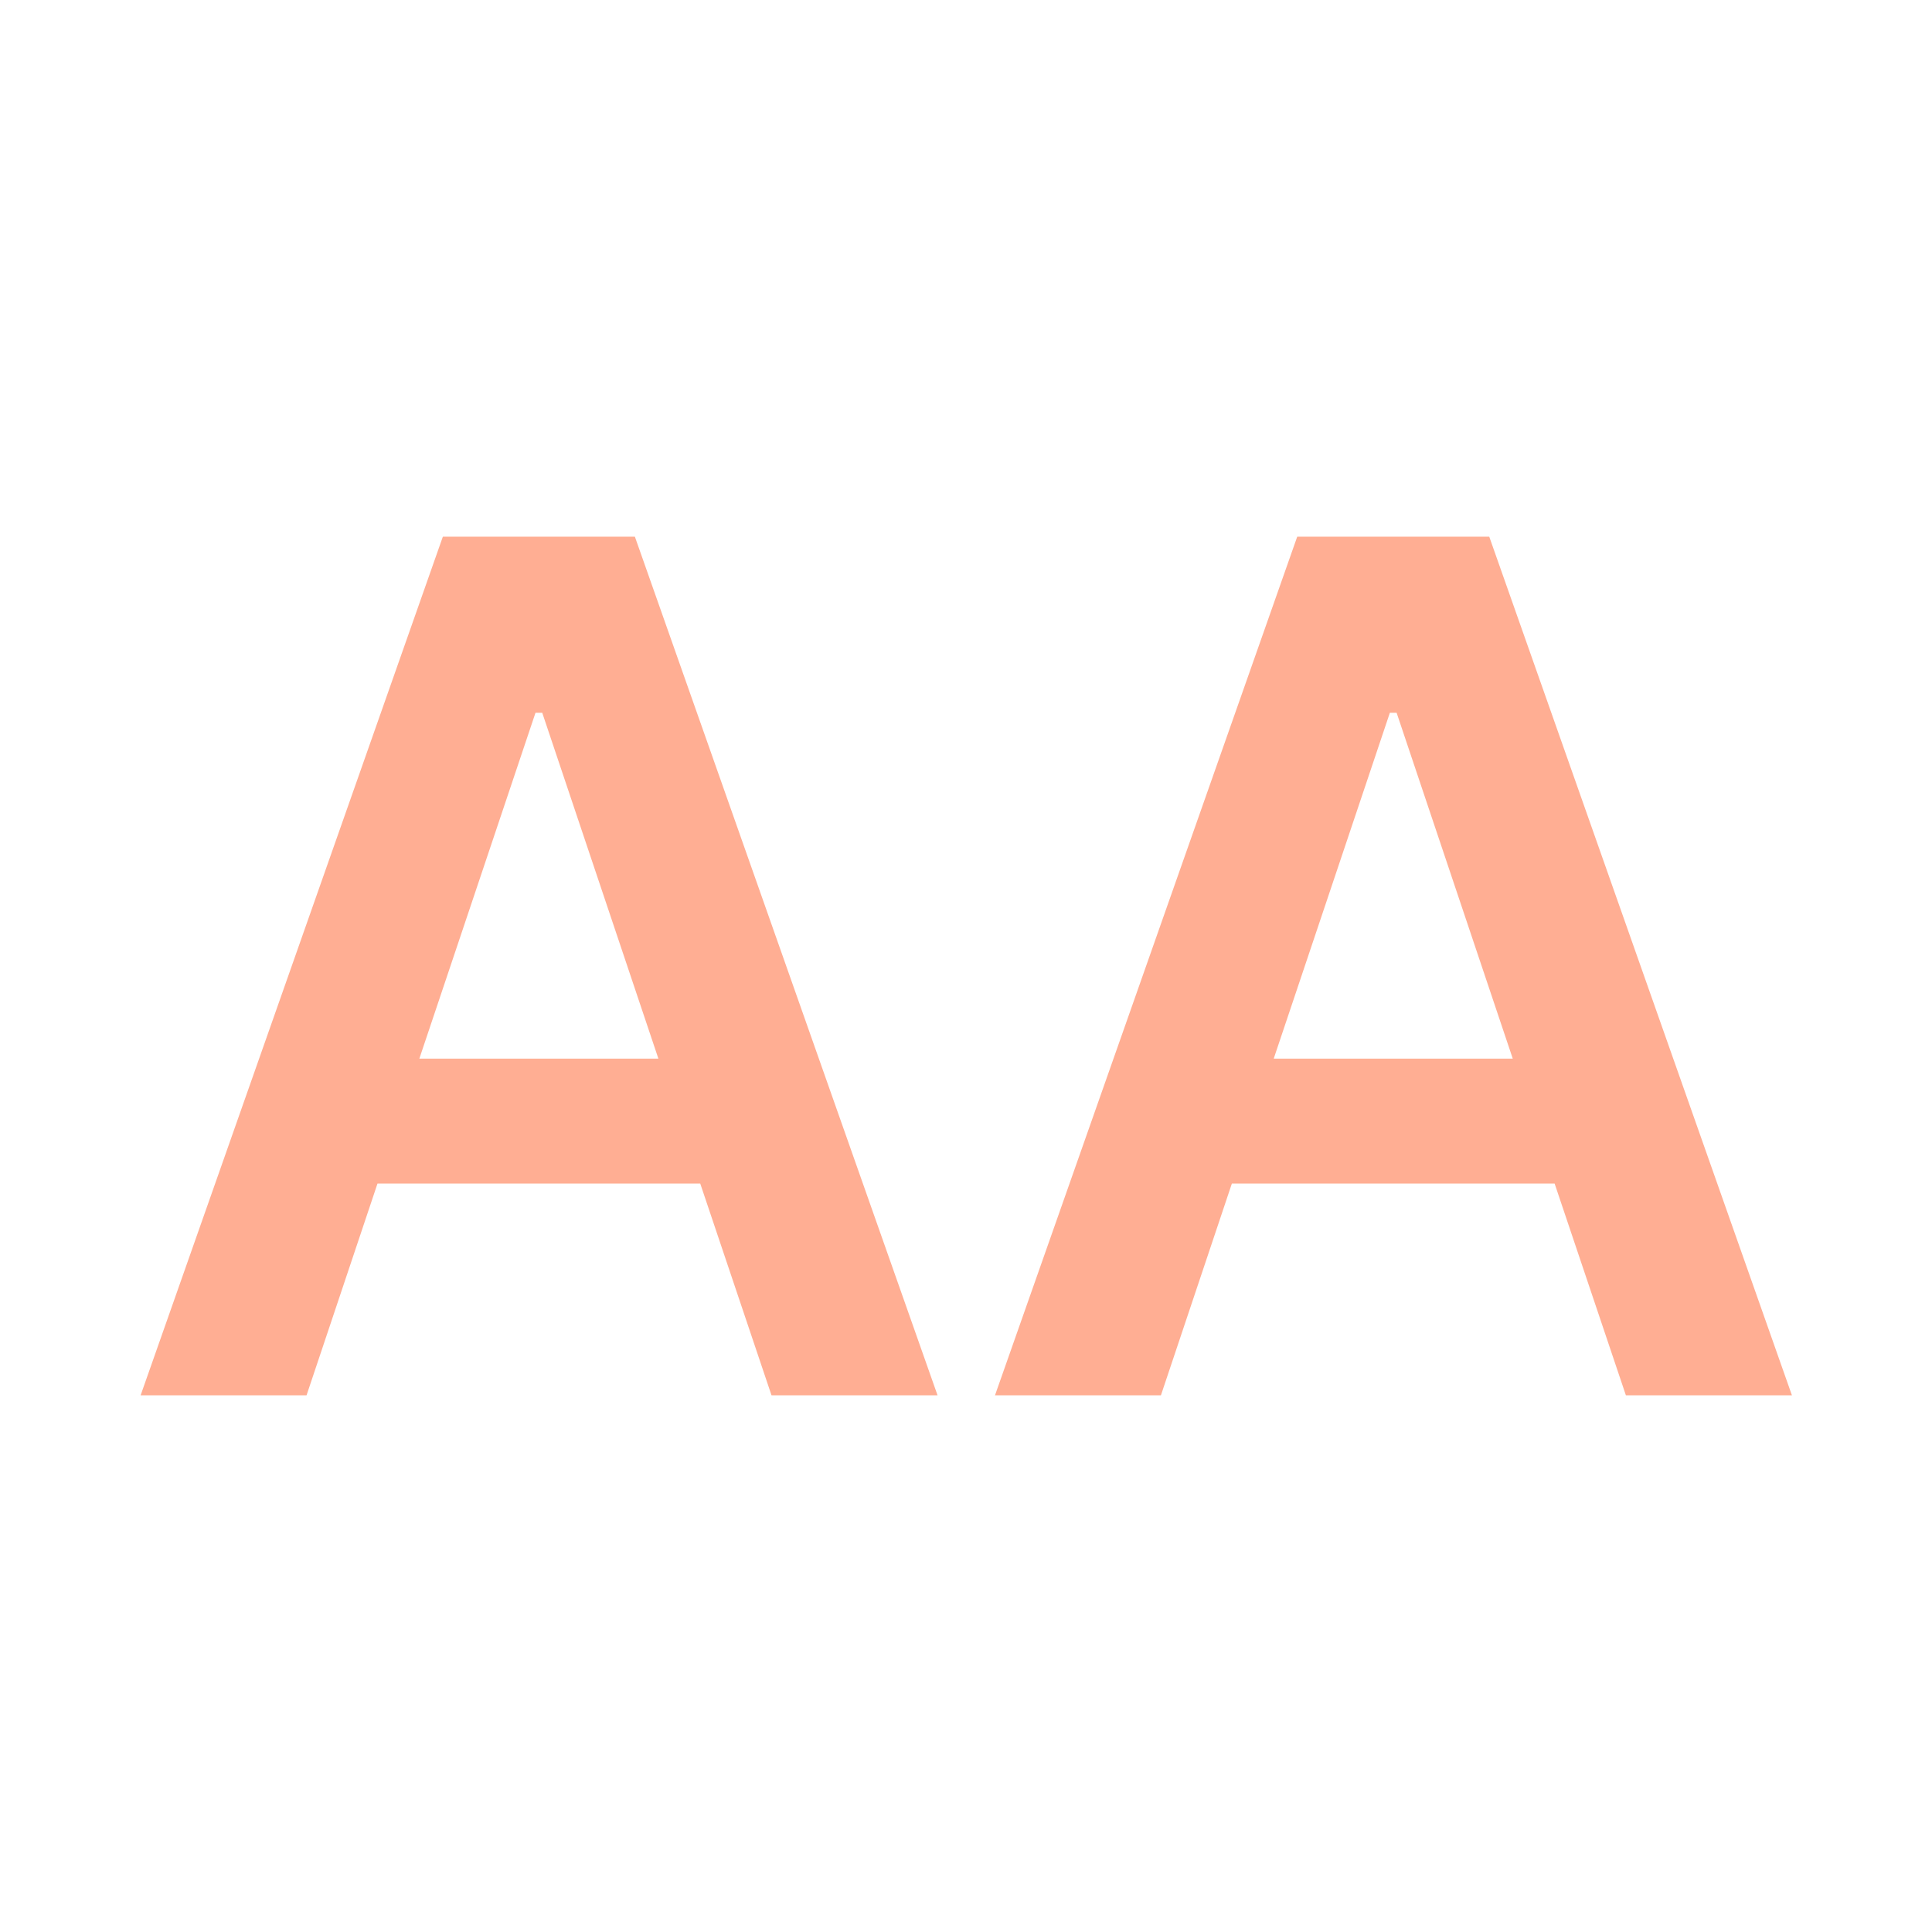 <svg width="18" height="18" viewBox="0 0 18 18" fill="none" xmlns="http://www.w3.org/2000/svg">
<path d="M2.856 13L3.517 11.027H6.524L7.188 13H8.735L5.915 5H4.126L1.31 13H2.856ZM3.907 9.863L4.989 6.641H5.052L6.134 9.863H3.907ZM10.816 13L11.477 11.027H14.484L15.148 13H16.695L13.875 5H12.086L9.27 13H10.816ZM11.867 9.863L12.949 6.641H13.012L14.094 9.863H11.867Z" fill="#FFAE93"/>
</svg>
